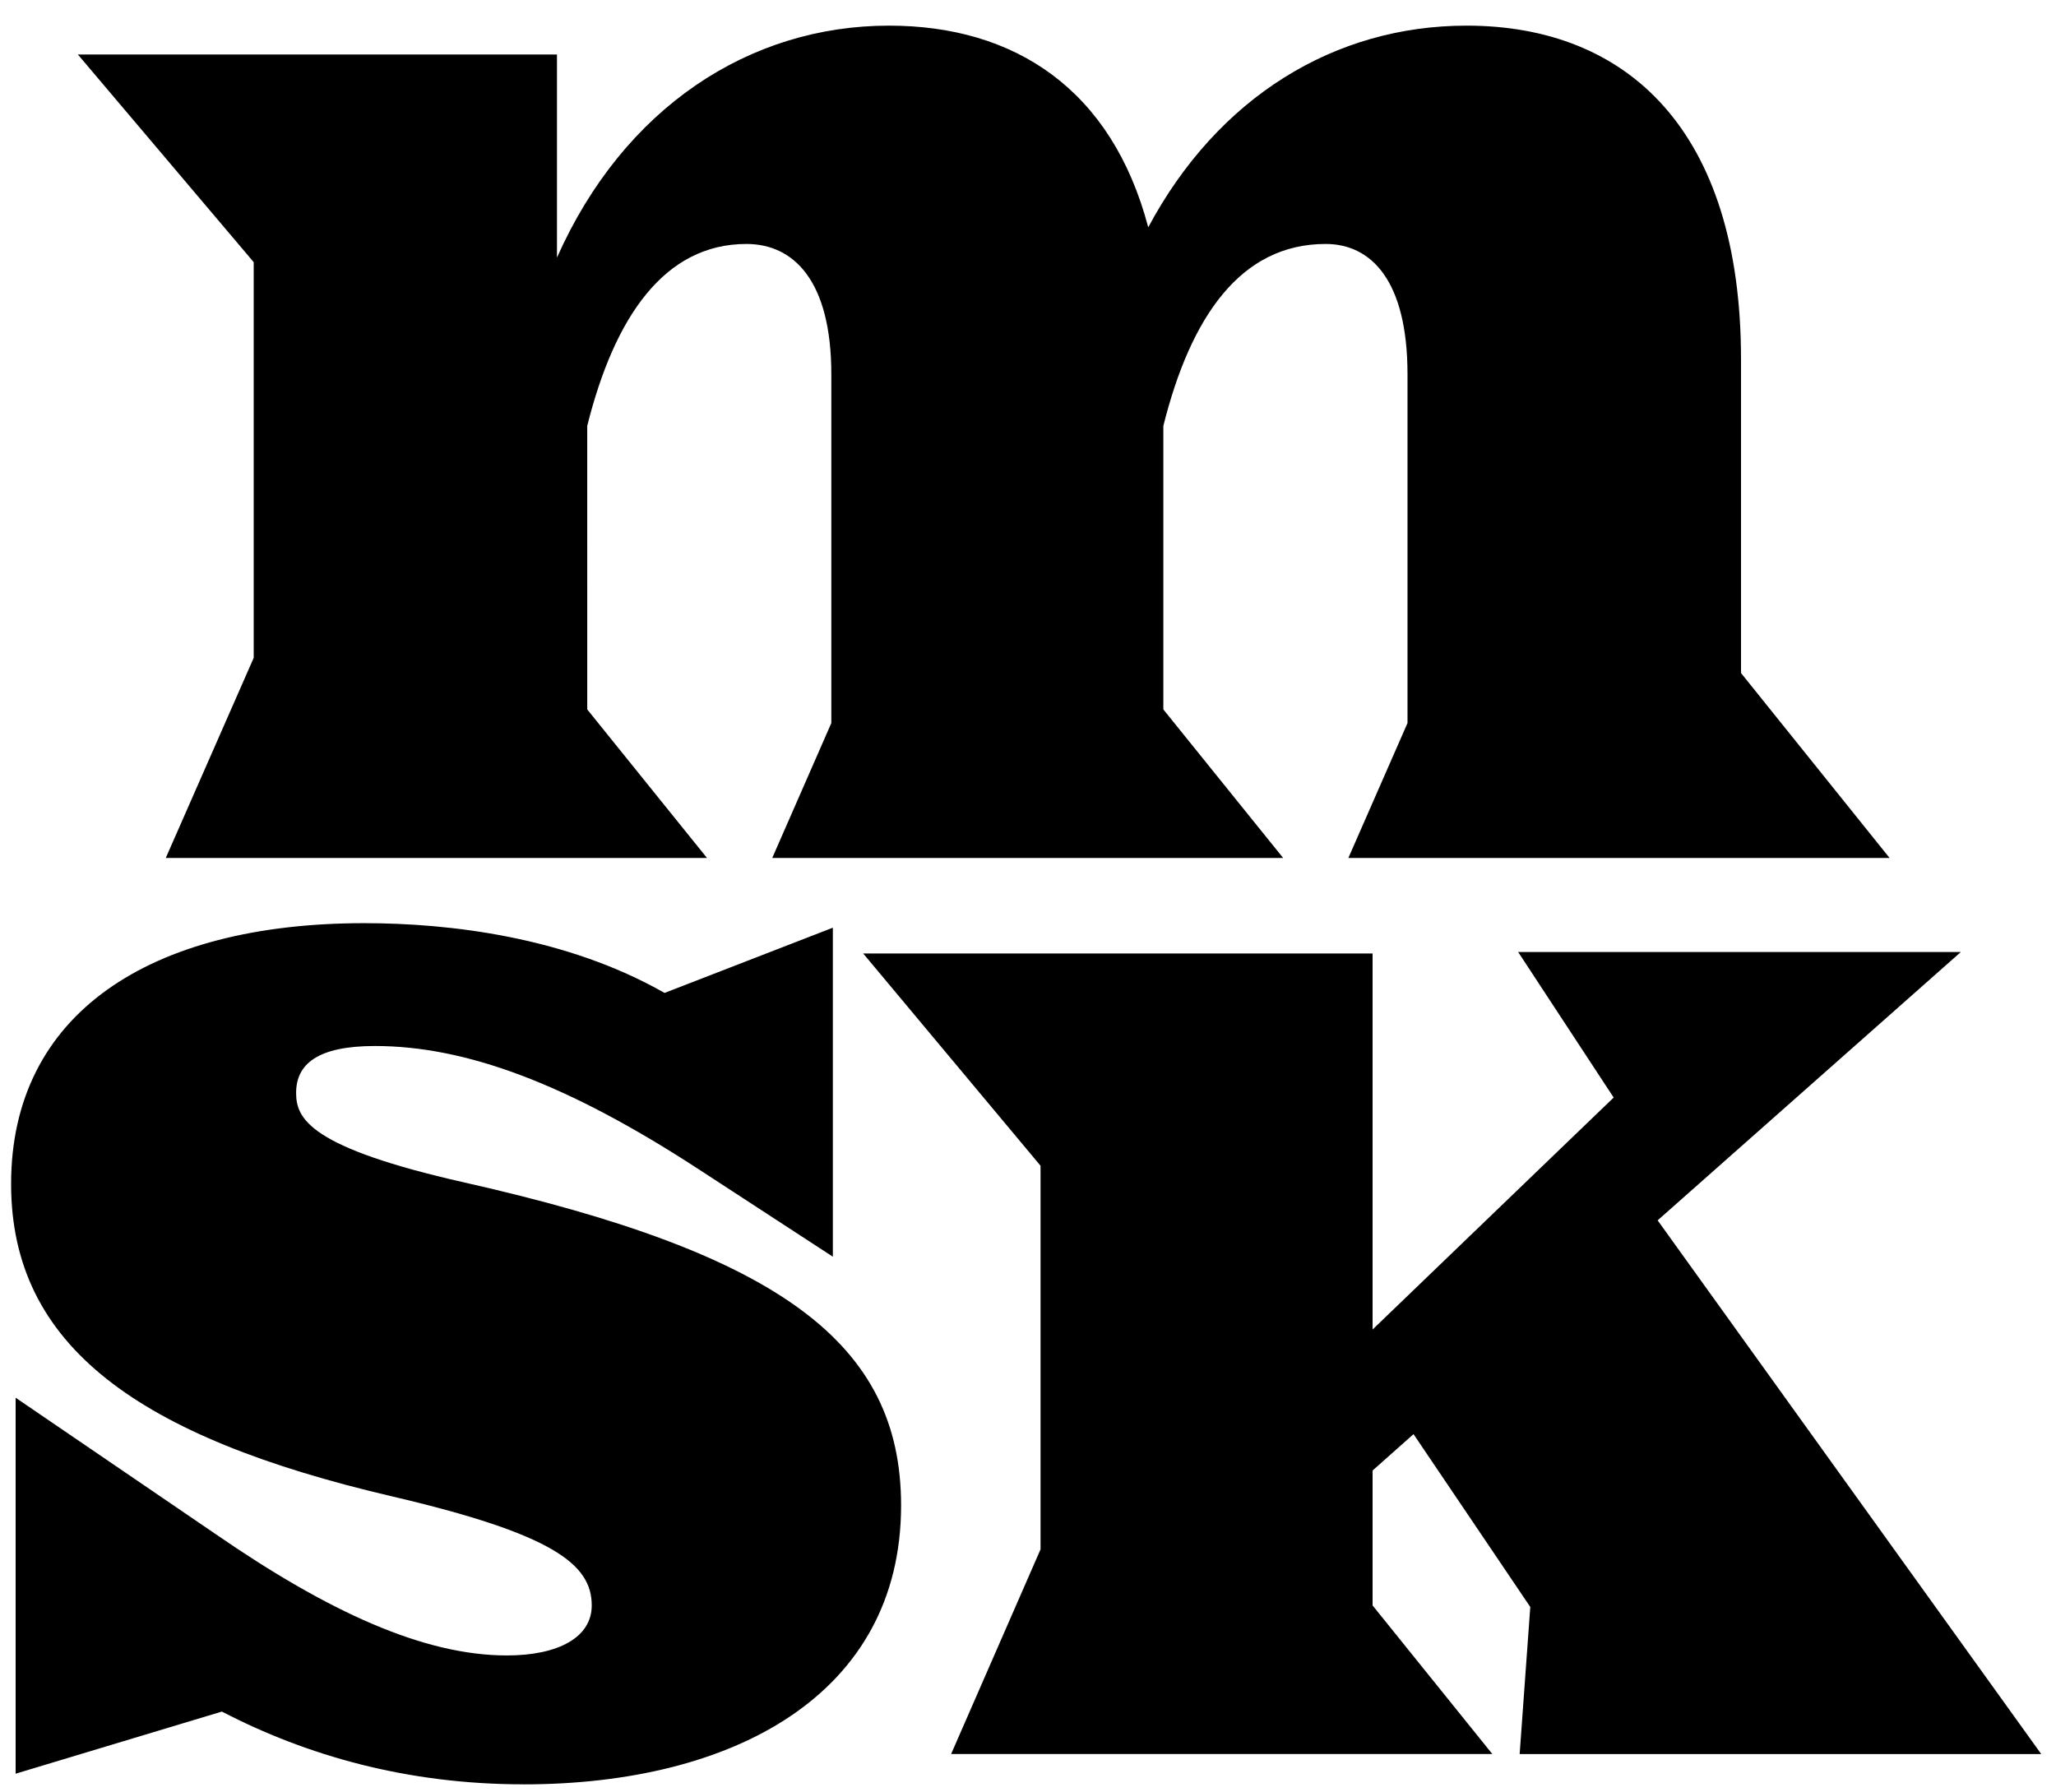 <svg height="61" viewBox="0 0 70 61" width="70" xmlns="http://www.w3.org/2000/svg"><path d="m19.993 14.501c.93-3.718 2.633-6.195 5.42-6.195 1.601 0 2.891 1.239 2.891 4.439v11.873l-2.012 4.594h17.396l-4.08-5.058v-9.653c.93-3.718 2.633-6.195 5.525-6.195 1.548 0 2.788 1.239 2.788 4.439v11.873l-2.014 4.594h18.428l-5.059-6.297v-10.685c0-7.794-3.871-11.357-9.342-11.357-4.491 0-8.465 2.427-10.84 6.866-1.239-4.697-4.543-6.866-8.827-6.866-4.749 0-9.033 2.788-11.304 7.898v-6.916h-16.312l5.987 7.071v13.472l-2.994 6.814h18.428l-4.078-5.058zm-2.167 46.251c7.123 0 12.853-3.047 12.853-9.498 0-5.524-4.13-8.569-14.866-10.994-5.265-1.188-5.731-2.169-5.731-3.047 0-.981.723-1.6 2.685-1.6 3.097 0 6.556 1.29 10.995 4.18l4.594 2.994v-11.202l-5.73 2.221c-3.356-1.911-7.33-2.375-10.221-2.375-7.33 0-12.027 3.097-12.027 8.879 0 5.522 4.336 8.62 12.957 10.634 5.522 1.29 6.812 2.322 6.812 3.716 0 1.085-1.134 1.703-2.89 1.703-2.839 0-6.091-1.496-9.911-4.129l-6.814-4.646v12.801l7.021-2.115c2.89 1.496 6.297 2.477 10.272 2.477zm33.913-1.032h17.758l-13.06-18.171 10.323-9.136h-15.072l3.252 4.955-8.208 7.898v-12.803h-17.343l6.038 7.227v13.06l-3.045 6.969h18.427l-4.077-5.059v-4.594l1.394-1.238 3.975 5.884z"/></svg>